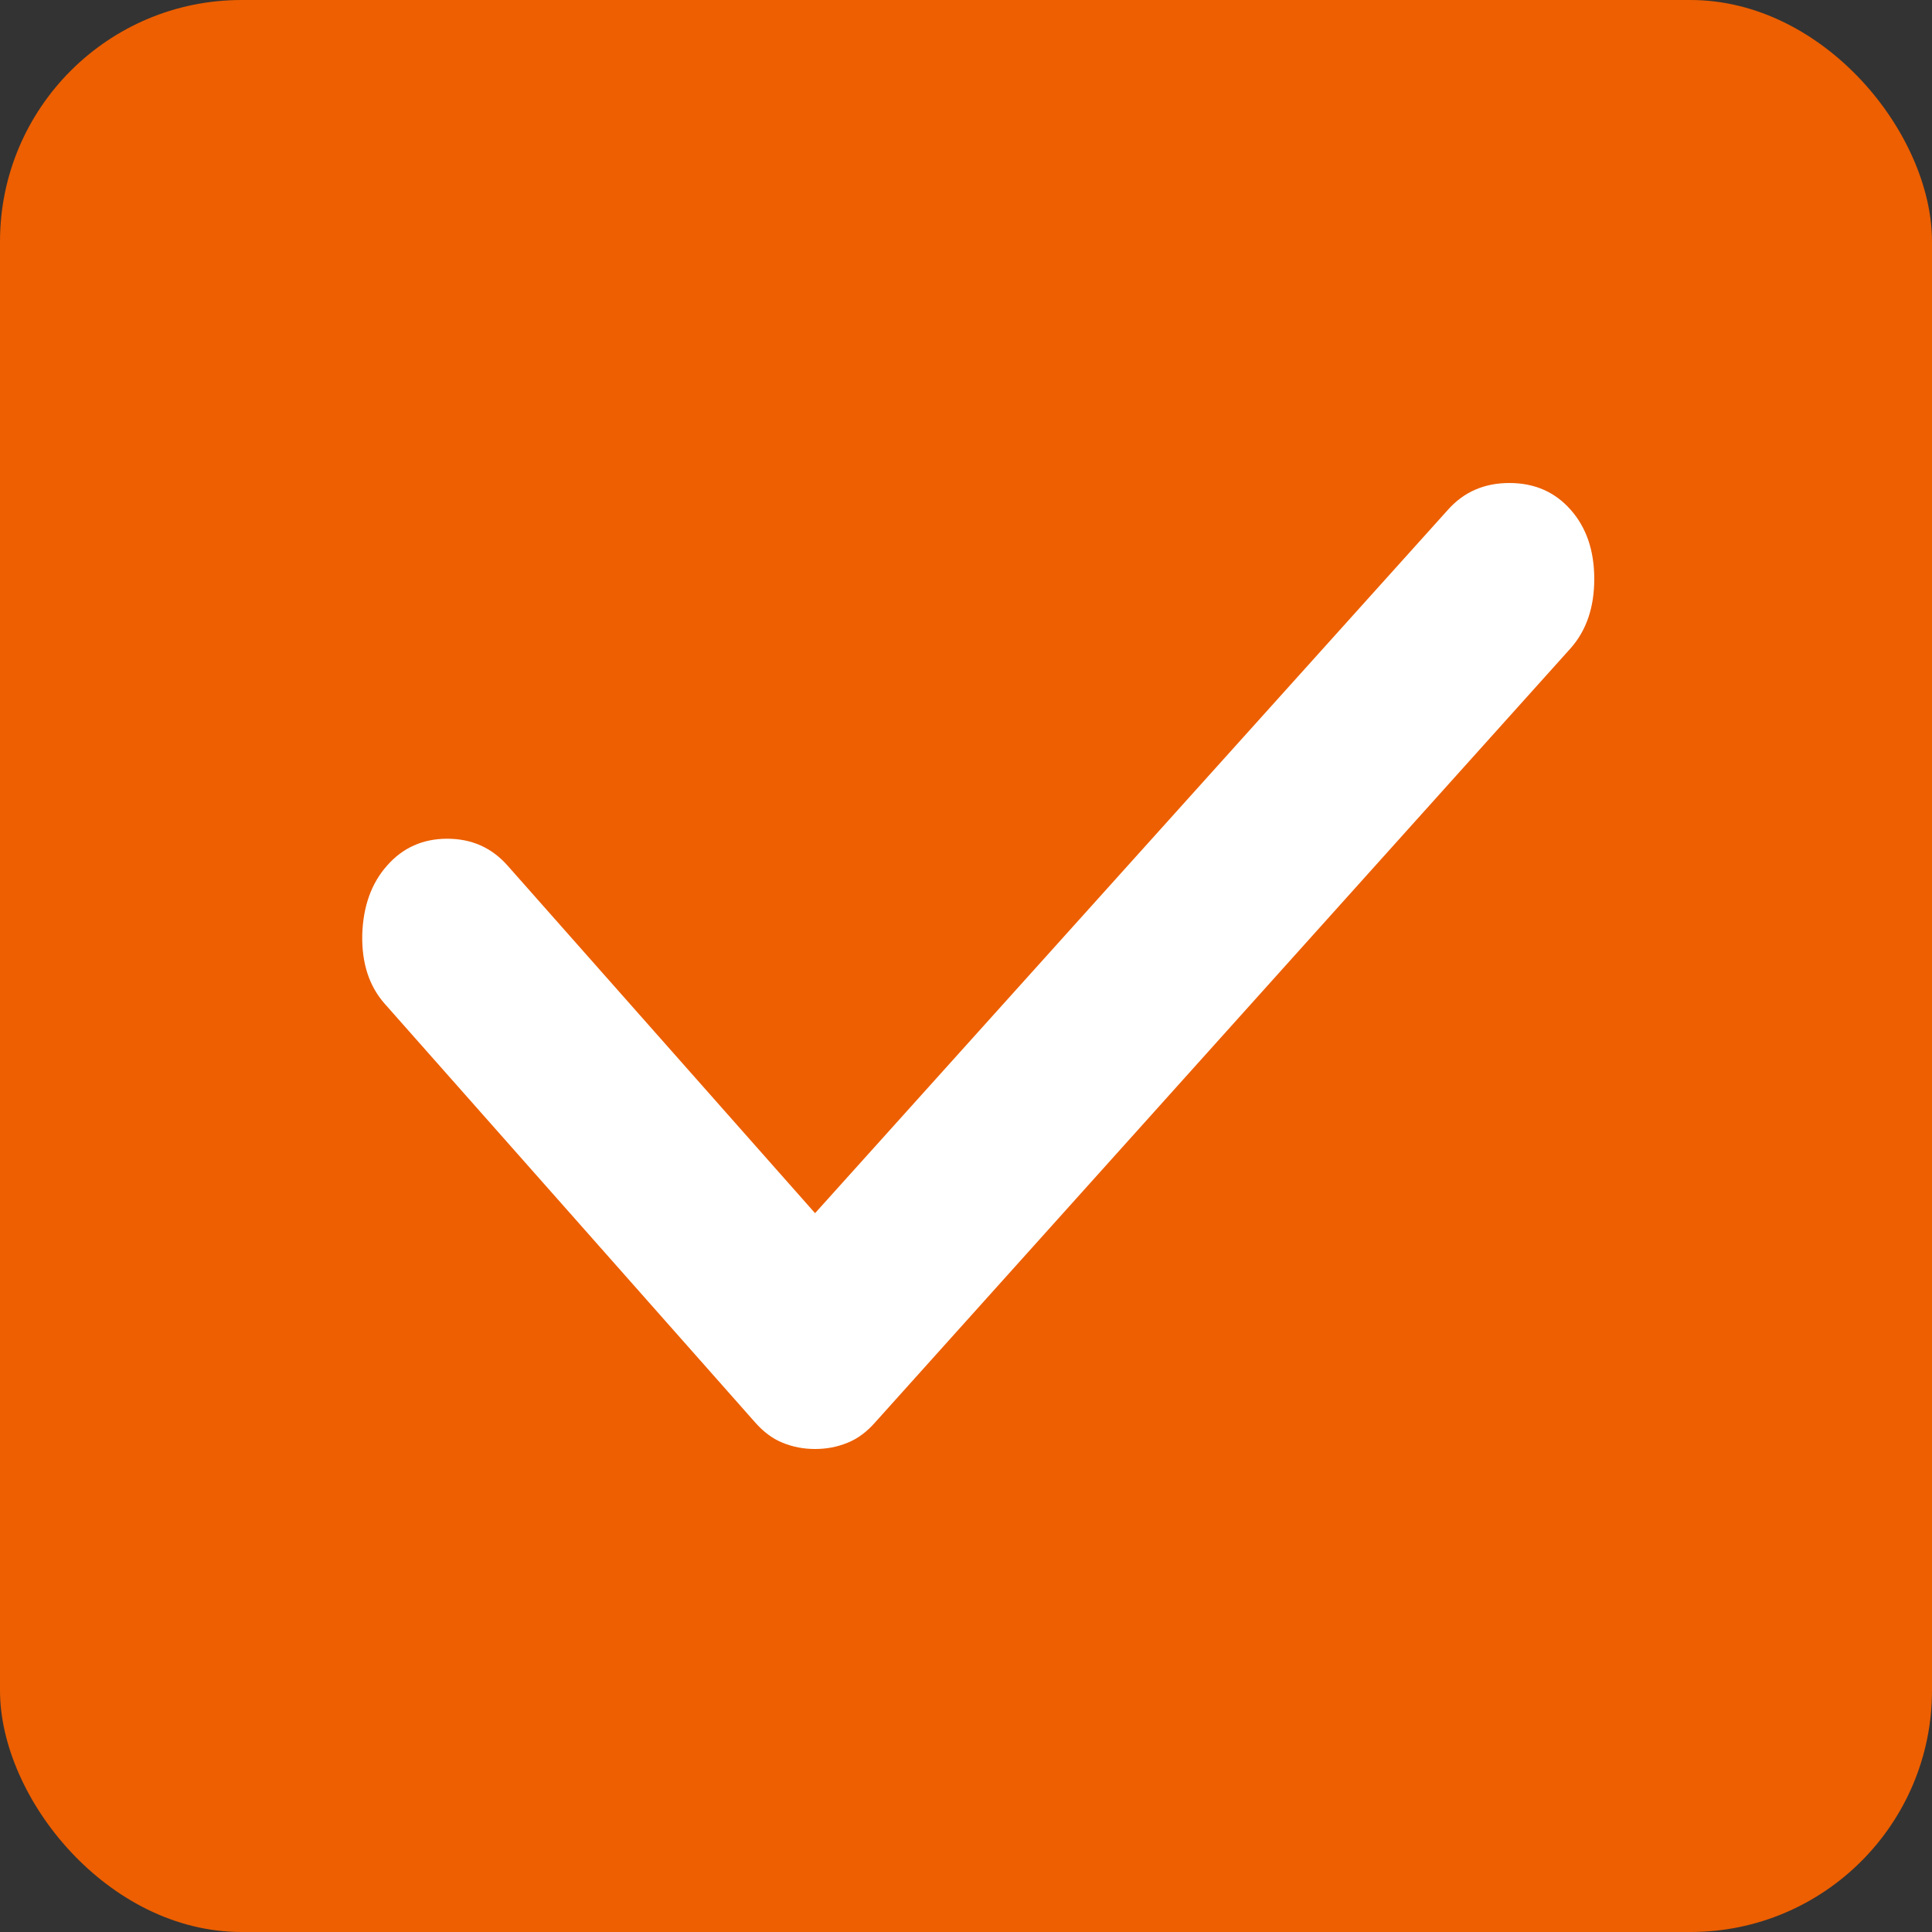<svg width="16" height="16" viewBox="0 0 16 16" fill="none" xmlns="http://www.w3.org/2000/svg">
<rect x="0" y="0" width="16" height="16" fill="#333333" stroke="none"/>
<rect width="16" height="16" rx="2" fill="#ED5F00"/>
<path d="M6.75 12C6.655 12 6.566 11.983 6.483 11.949C6.4 11.916 6.323 11.859 6.252 11.778L3.188 8.315C3.057 8.168 2.995 7.976 3 7.741C3.007 7.507 3.075 7.315 3.206 7.168C3.336 7.02 3.502 6.946 3.704 6.946C3.906 6.946 4.072 7.02 4.203 7.168L6.75 10.047L11.992 4.221C12.123 4.074 12.292 4 12.5 4C12.708 4 12.877 4.074 13.007 4.221C13.138 4.369 13.203 4.56 13.203 4.795C13.203 5.03 13.138 5.221 13.007 5.369L7.249 11.778C7.178 11.859 7.101 11.916 7.017 11.949C6.934 11.983 6.845 12 6.75 12Z" fill="white"/>
</svg>
